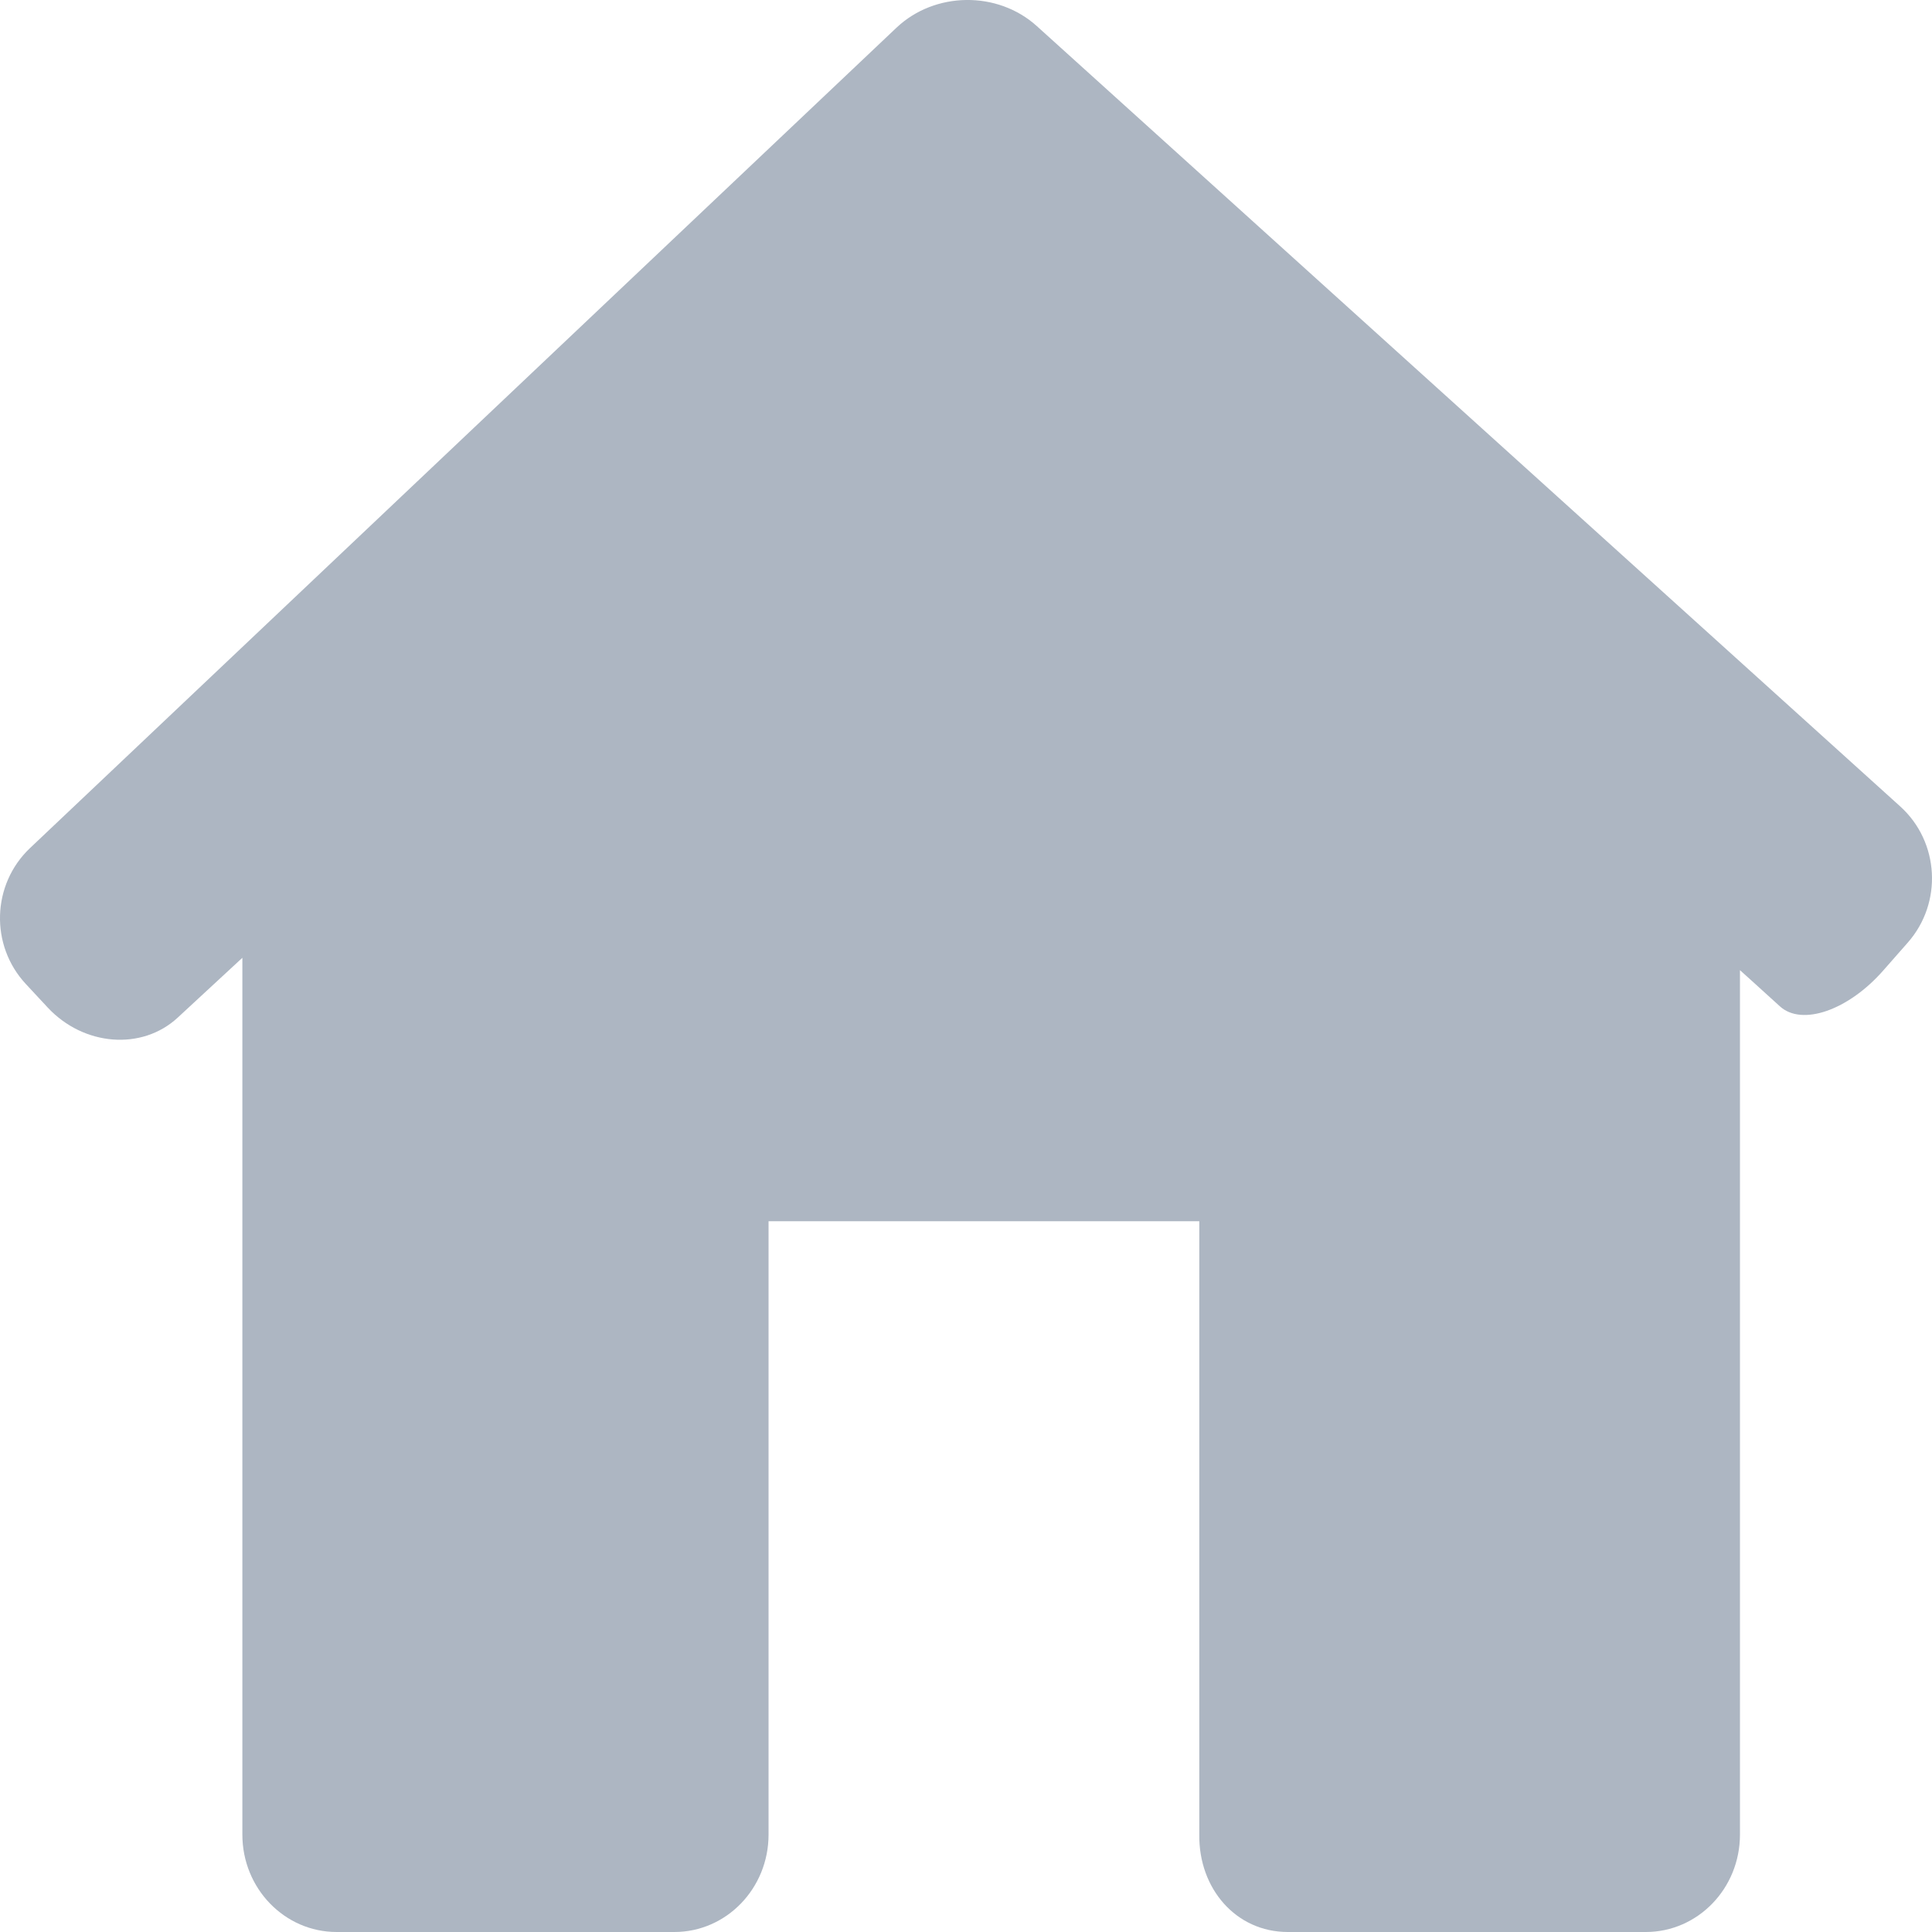 <svg width="20" height="20" viewBox="0 0 20 20" fill="none" xmlns="http://www.w3.org/2000/svg">
<path d="M19.749 9.758C20.112 9.346 20.077 8.715 19.671 8.348L10.733 0.27C10.327 -0.097 9.677 -0.089 9.28 0.287L0.311 8.779C-0.086 9.155 -0.106 9.786 0.268 10.187L0.493 10.429C0.866 10.83 1.469 10.877 1.839 10.535L2.509 9.915V18.992C2.509 19.549 2.946 20 3.485 20H6.981C7.519 20 7.956 19.549 7.956 18.992V12.642H12.415V18.992C12.408 19.549 12.793 20 13.332 20H17.037C17.576 20 18.012 19.549 18.012 18.992V10.043C18.012 10.043 18.198 10.21 18.426 10.418C18.654 10.625 19.133 10.459 19.495 10.047L19.749 9.758Z" fill="#ADB6C2"/>
</svg>
